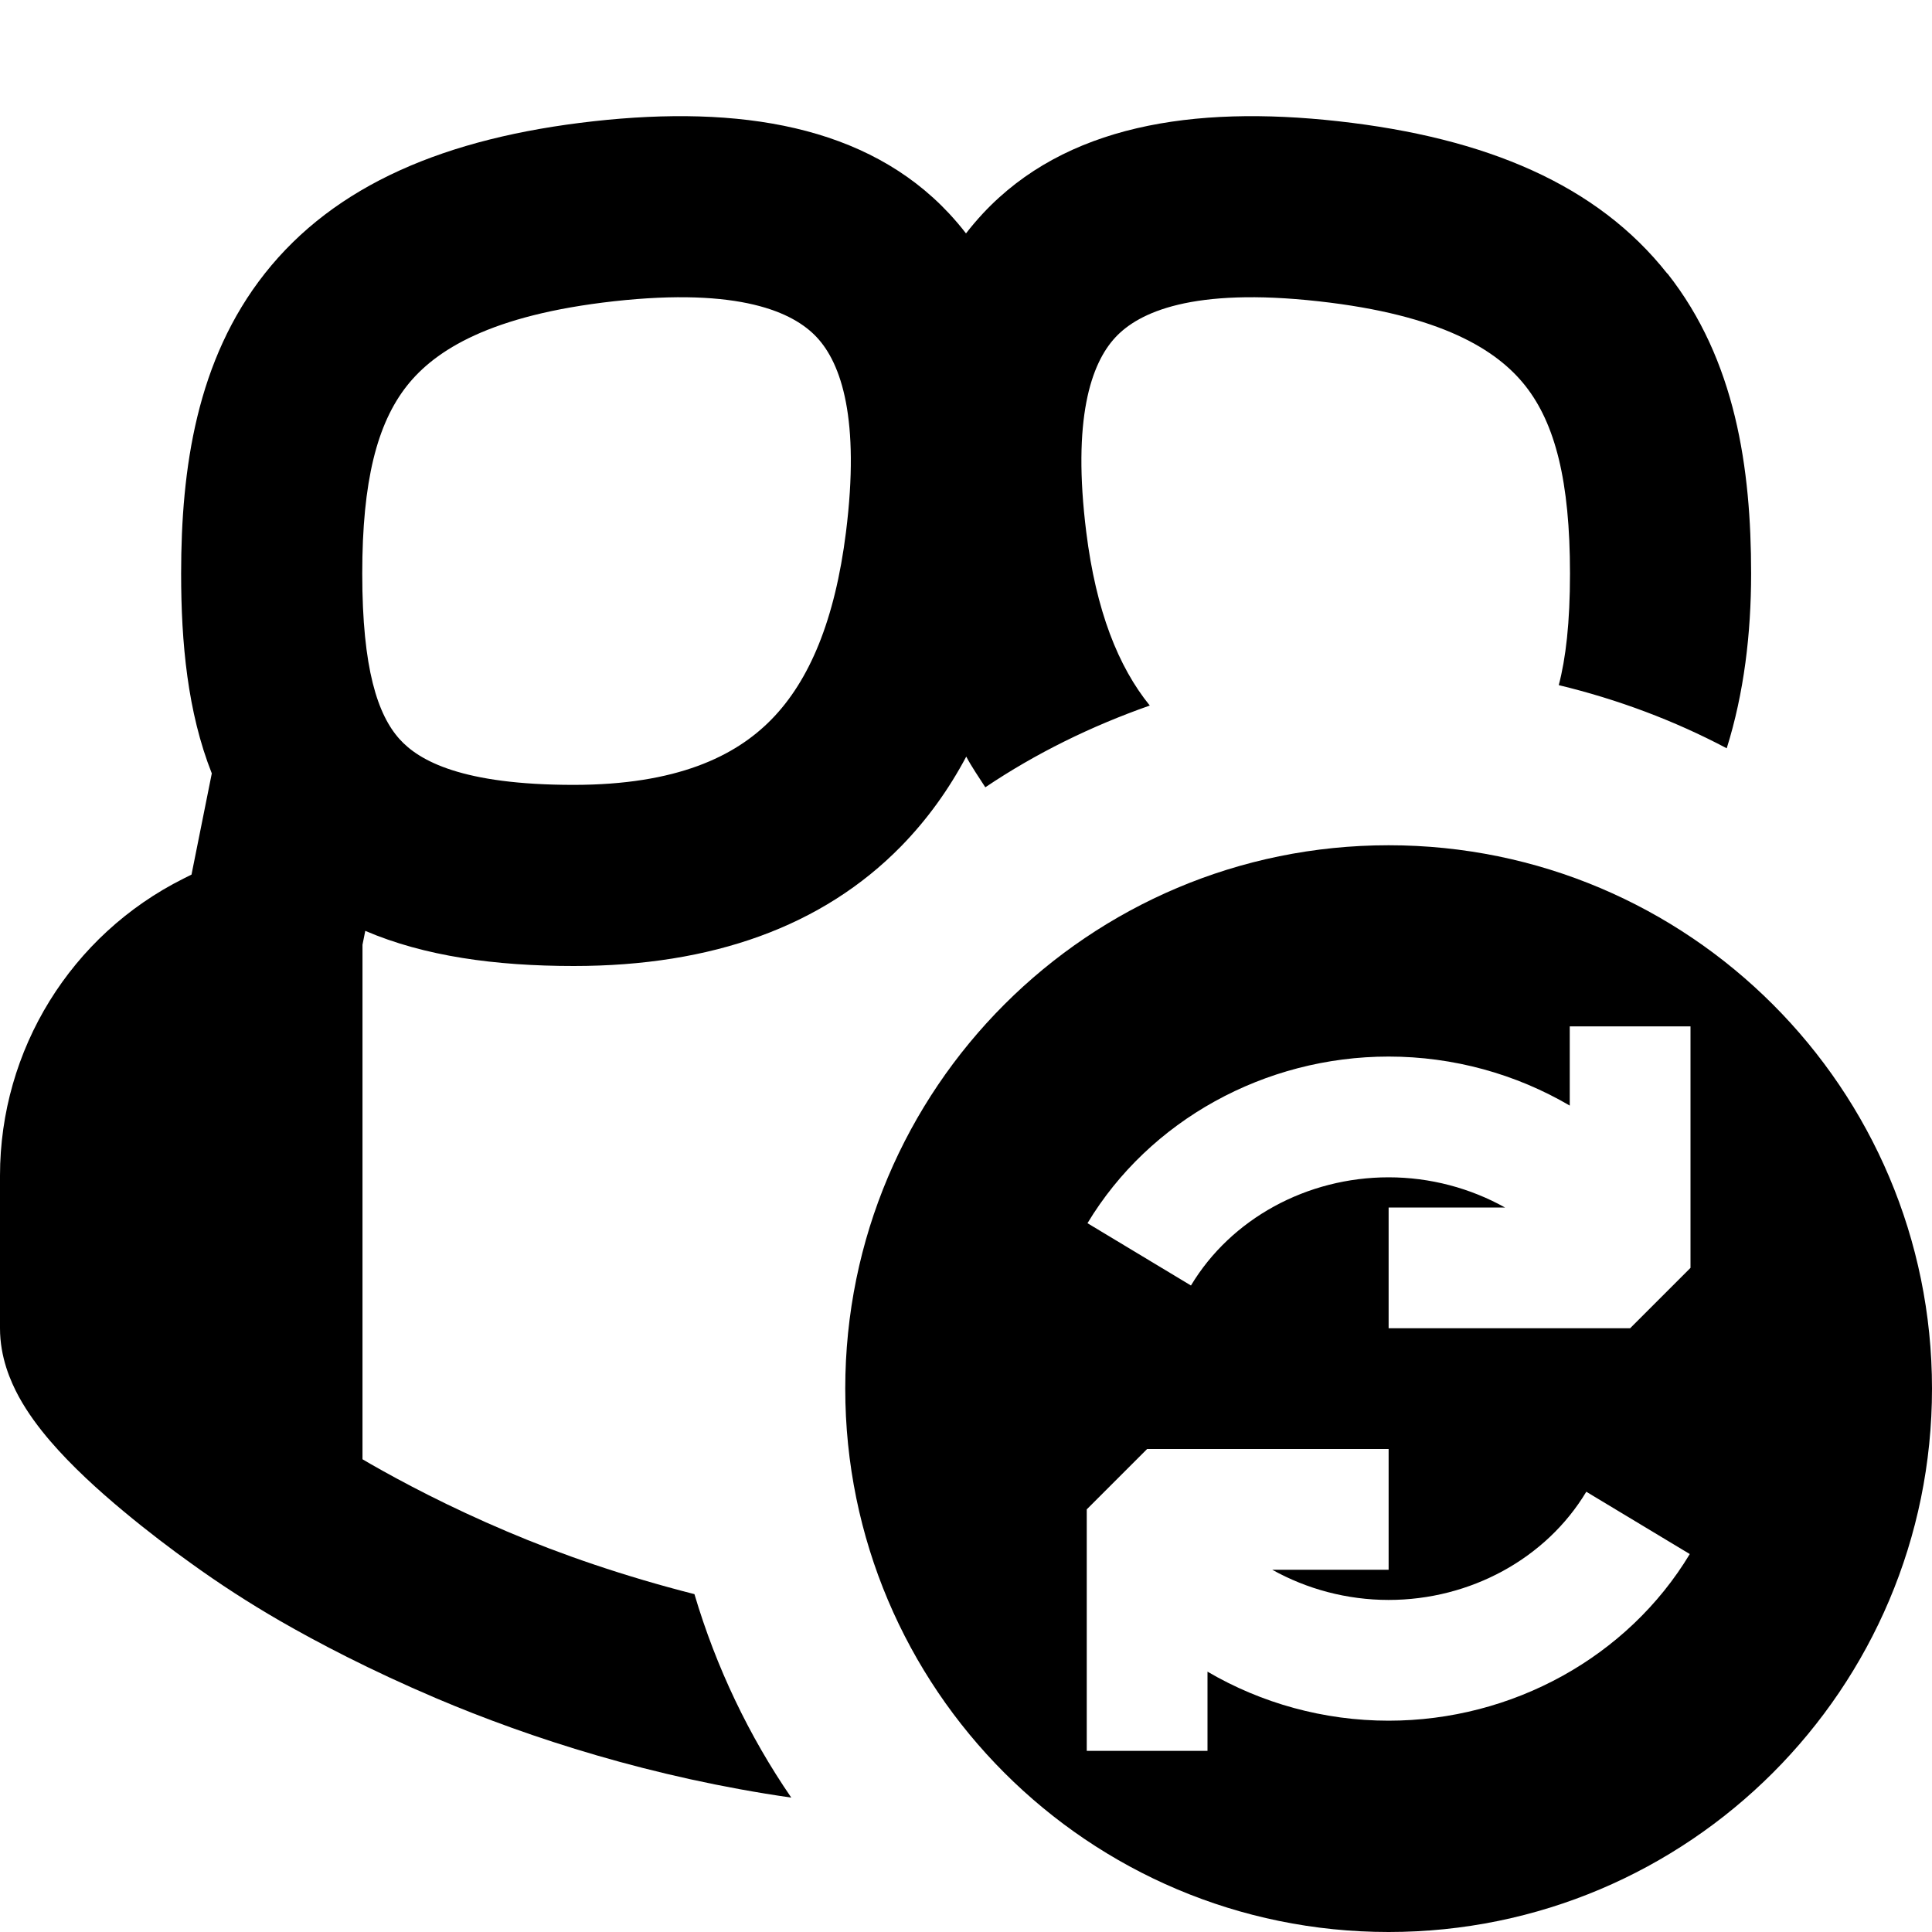 <svg width="16" height="16" viewBox="0 0 16 16" fill="none" xmlns="http://www.w3.org/2000/svg">
	<path d="M13.807 2.265C13.228 1.532 12.313 1.141 11.083 1.004C9.877 0.87 8.821 1.038 8.139 1.769C8.09 1.822 8.043 1.877 8 1.933C7.957 1.877 7.91 1.822 7.861 1.769C7.179 1.038 6.123 0.87 4.917 1.004C3.687 1.141 2.772 1.532 2.193 2.265C1.628 2.981 1.5 3.879 1.5 4.75C1.5 5.322 1.553 5.897 1.754 6.405L1.586 7.243L1.52 7.276C0.588 7.742 0 8.694 0 9.736V11C0 11.24 0.086 11.438 0.156 11.567C0.231 11.704 0.325 11.828 0.415 11.933C0.595 12.143 0.819 12.346 1.02 12.513C1.225 12.684 1.427 12.836 1.577 12.943C1.816 13.116 2.062 13.275 2.318 13.423C2.625 13.6 3.066 13.832 3.614 14.065C4.391 14.395 5.404 14.722 6.553 14.887C6.203 14.377 5.931 13.809 5.751 13.202C5.173 13.055 4.645 12.873 4.201 12.684C3.717 12.479 3.331 12.274 3.067 12.123L3.002 12.085V7.824L3.025 7.709C3.515 7.919 4.1 8 4.752 8C5.898 8 6.812 7.672 7.462 7.009C7.681 6.785 7.859 6.535 8.002 6.266C8.049 6.354 8.106 6.436 8.16 6.52C8.579 6.238 9.038 6.013 9.522 5.843C9.26 5.52 9.077 5.057 8.996 4.407C8.879 3.471 9.034 3.011 9.238 2.793C9.431 2.586 9.875 2.379 10.919 2.495C11.939 2.608 12.398 2.899 12.632 3.195C12.879 3.508 13.002 3.984 13.002 4.75C13.002 5.158 12.967 5.453 12.909 5.674C13.398 5.792 13.865 5.967 14.3 6.197C14.443 5.741 14.502 5.248 14.502 4.75C14.502 3.879 14.374 2.981 13.809 2.265H13.807ZM7.006 4.407C6.915 5.133 6.704 5.637 6.388 5.959C6.089 6.264 5.604 6.5 4.75 6.5C3.828 6.5 3.47 6.301 3.308 6.12C3.129 5.92 3 5.542 3 4.75C3 3.984 3.123 3.508 3.37 3.195C3.604 2.899 4.063 2.609 5.083 2.495C6.127 2.379 6.571 2.586 6.764 2.793C6.968 3.011 7.123 3.471 7.006 4.407Z" fill="currentColor" />
	<path d="M11.5 7C9.015 7 7 9.015 7 11.5C7 13.985 9.015 16 11.5 16C13.985 16 16 13.985 16 11.5C16 9.015 13.985 7 11.5 7ZM11.5 14.25C10.963 14.25 10.445 14.105 10 13.844V14.5H9V12.5L9.5 12H11.5V13H10.536C10.823 13.16 11.155 13.25 11.5 13.25C12.177 13.25 12.805 12.907 13.137 12.354L13.994 12.87C13.481 13.722 12.525 14.25 11.5 14.25ZM14 10.5L13.5 11H11.5V10H12.464C12.177 9.84 11.845 9.75 11.5 9.75C10.823 9.75 10.195 10.093 9.863 10.646L9.006 10.13C9.519 9.278 10.475 8.75 11.5 8.75C12.037 8.75 12.555 8.895 13 9.156V8.5H14V10.5Z" fill="currentColor" />
</svg>